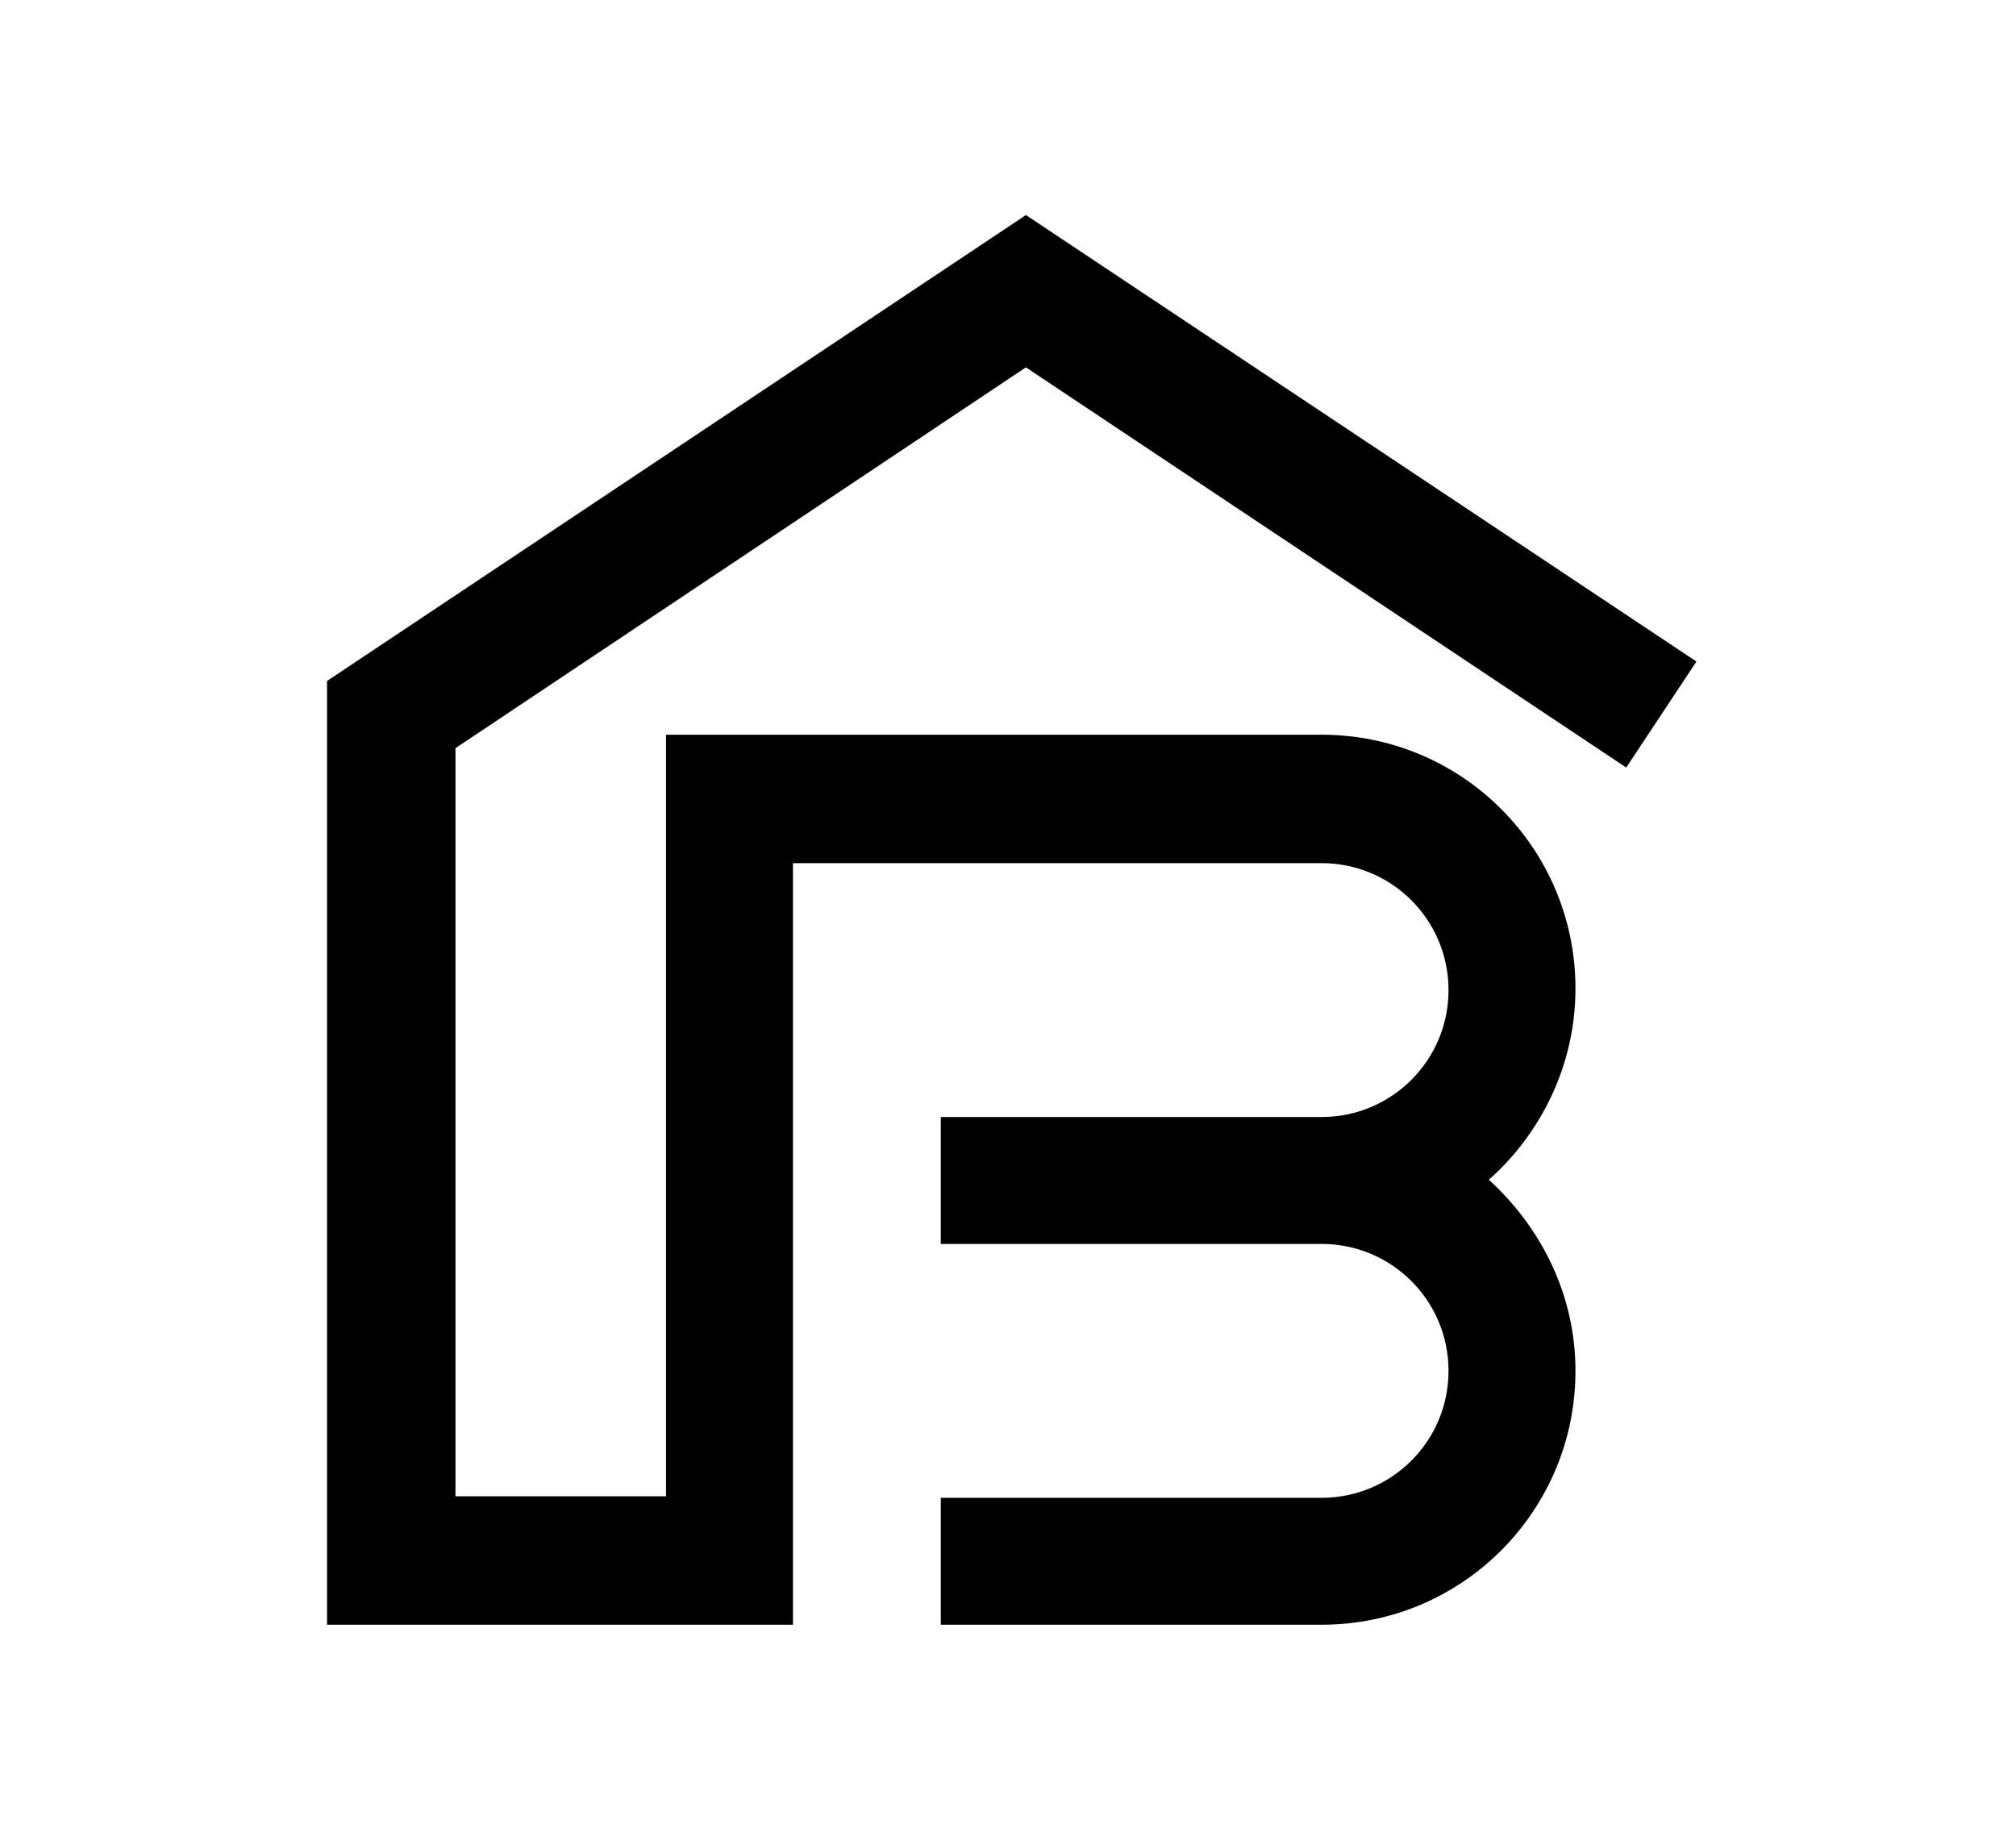 <?xml version="1.0" encoding="utf-8"?>
<!-- Generator: Adobe Illustrator 22.1.0, SVG Export Plug-In . SVG Version: 6.00 Build 0)  -->
<svg version="1.1" id="Layer_1" xmlns="http://www.w3.org/2000/svg" xmlns:xlink="http://www.w3.org/1999/xlink" x="0px" y="0px"
	 viewBox="0 0 135 123.3" style="enable-background:new 0 0 135 123.3;" xml:space="preserve">
<path d="M68.7,24.6l40.2,26.8l4.7-7.1L68.7,14.4L21.9,45.6v63.2h31.2v-51h35.4c4.7,0,8.5,3.8,8.5,8.5c0,4.7-3.8,8.5-8.5,8.5H63v8.5
	h25.5c4.7,0,8.5,3.8,8.5,8.5c0,4.7-3.8,8.5-8.5,8.5H63v8.5h25.5c9.4,0,17-7.6,17-17c0-5.1-2.3-9.6-5.8-12.8
	c3.5-3.1,5.8-7.7,5.8-12.8c0-9.4-7.6-17-17-17H44.6v51H30.5V50.1L68.7,24.6z"/>
</svg>
